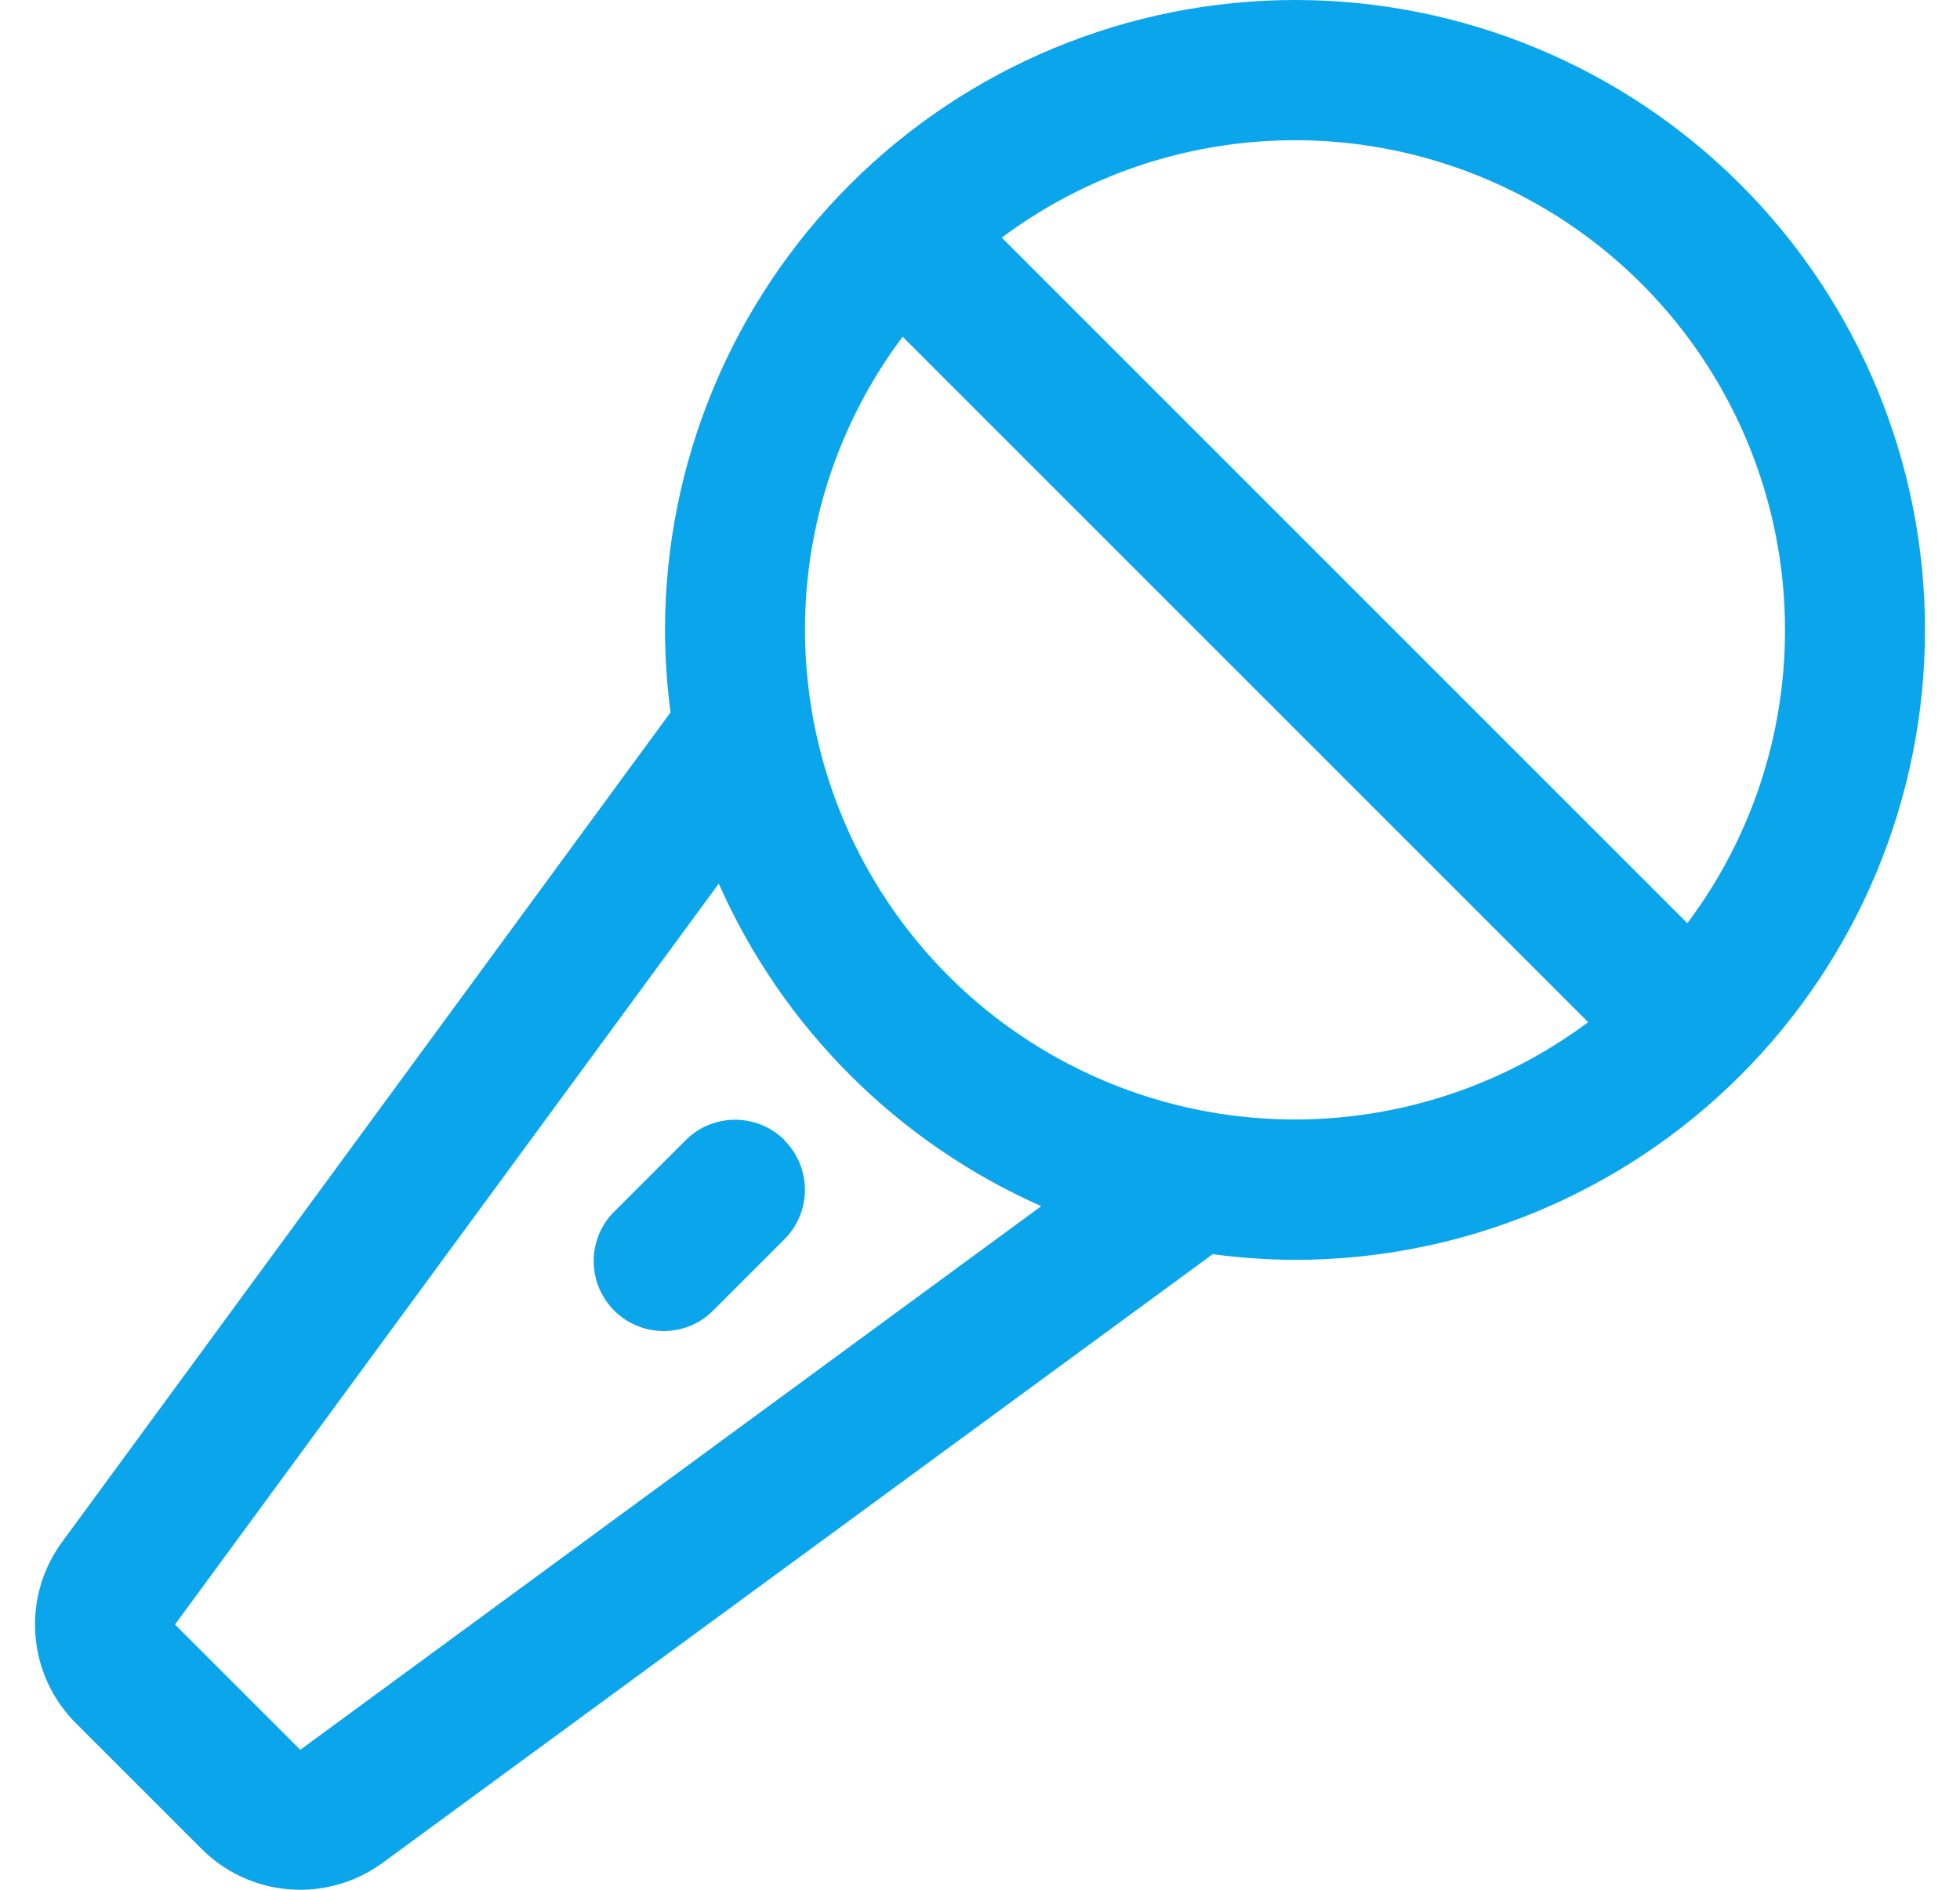 <svg width="28" height="27" viewBox="0 0 28 27" fill="none" xmlns="http://www.w3.org/2000/svg">
<path d="M18.5 0C16.114 0.002 13.826 0.951 12.139 2.639C10.451 4.326 9.502 6.614 9.5 9C9.501 9.394 9.527 9.787 9.579 10.178L0.89 22.027C0.606 22.412 0.469 22.886 0.506 23.363C0.542 23.84 0.749 24.288 1.089 24.625L2.875 26.411C3.212 26.751 3.66 26.958 4.137 26.994C4.614 27.031 5.088 26.894 5.473 26.61L17.324 17.919C17.714 17.971 18.107 17.998 18.5 18C20.887 18 23.176 17.052 24.864 15.364C26.552 13.676 27.5 11.387 27.5 9C27.5 6.613 26.552 4.324 24.864 2.636C23.176 0.948 20.887 0 18.5 0ZM25.5 9C25.502 10.511 25.012 11.982 24.105 13.19L14.311 3.395C15.352 2.618 16.588 2.146 17.881 2.031C19.174 1.916 20.474 2.163 21.635 2.745C22.796 3.326 23.773 4.219 24.455 5.324C25.138 6.429 25.5 7.702 25.5 9ZM4.29 25L2.5 23.21L10.268 12.625C11.178 14.68 12.82 16.322 14.875 17.233L4.29 25ZM11.5 9C11.498 7.489 11.988 6.019 12.895 4.811L22.688 14.604C21.647 15.38 20.412 15.852 19.119 15.967C17.825 16.082 16.526 15.835 15.365 15.253C14.204 14.672 13.228 13.779 12.546 12.675C11.863 11.57 11.501 10.298 11.5 9ZM11.206 16.293C11.394 16.48 11.499 16.734 11.499 16.999C11.499 17.265 11.394 17.519 11.206 17.706L10.206 18.706C10.114 18.803 10.004 18.88 9.882 18.934C9.759 18.987 9.628 19.016 9.494 19.017C9.361 19.019 9.228 18.994 9.105 18.944C8.981 18.893 8.869 18.819 8.774 18.725C8.68 18.63 8.605 18.518 8.555 18.394C8.505 18.271 8.48 18.138 8.481 18.005C8.483 17.871 8.512 17.739 8.565 17.617C8.618 17.495 8.696 17.384 8.793 17.293L9.793 16.293C9.885 16.199 9.996 16.125 10.117 16.075C10.239 16.024 10.369 15.998 10.501 15.998C10.632 15.998 10.762 16.024 10.884 16.074C11.005 16.124 11.116 16.198 11.209 16.291L11.206 16.293Z" fill="#0BA5EC"/>
</svg>
